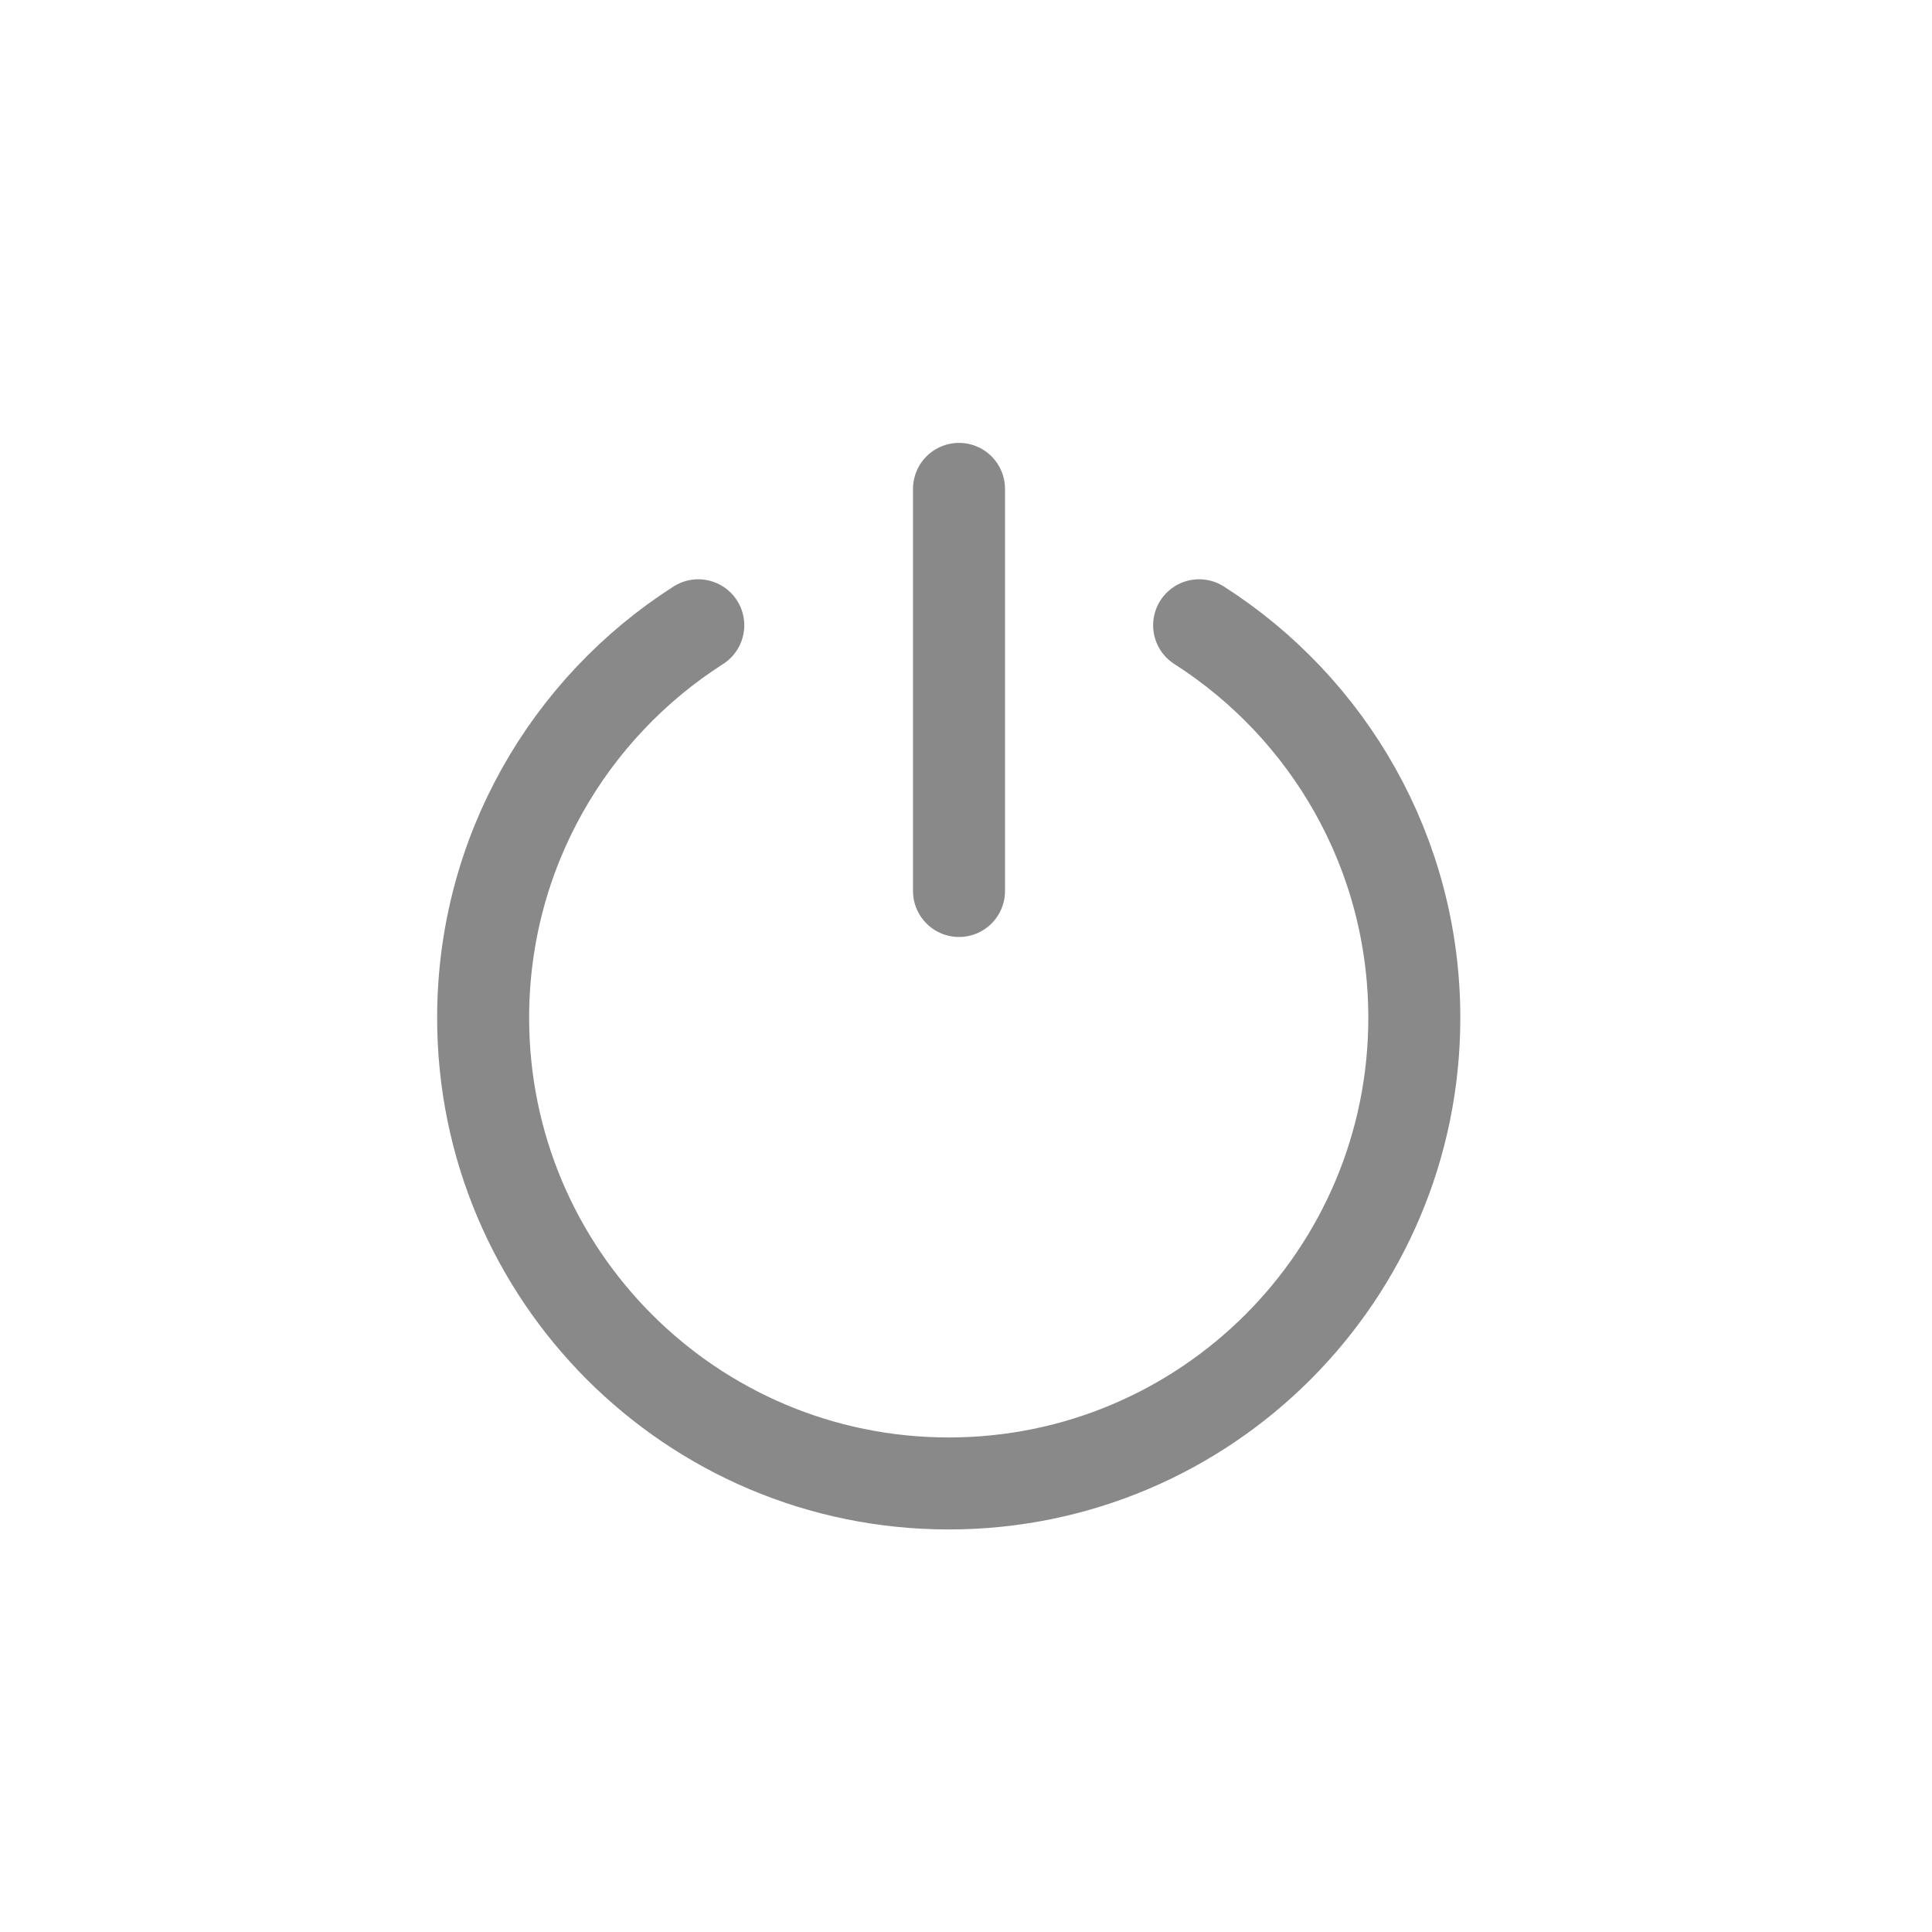 <svg width="42" height="42" viewBox="0 0 42 42" fill="none" xmlns="http://www.w3.org/2000/svg">
<path d="M26.068 13.593C28.881 15.391 30.746 18.541 30.746 22.127C30.746 27.717 26.214 32.249 20.624 32.249C15.034 32.249 10.503 27.717 10.503 22.127C10.503 18.541 12.367 15.391 15.18 13.593" stroke="#898989" stroke-width="2" stroke-linecap="round"/>
<path d="M20.848 19.369V10.628" stroke="#898989" stroke-width="2" stroke-linecap="round" stroke-linejoin="round"/>
</svg>
